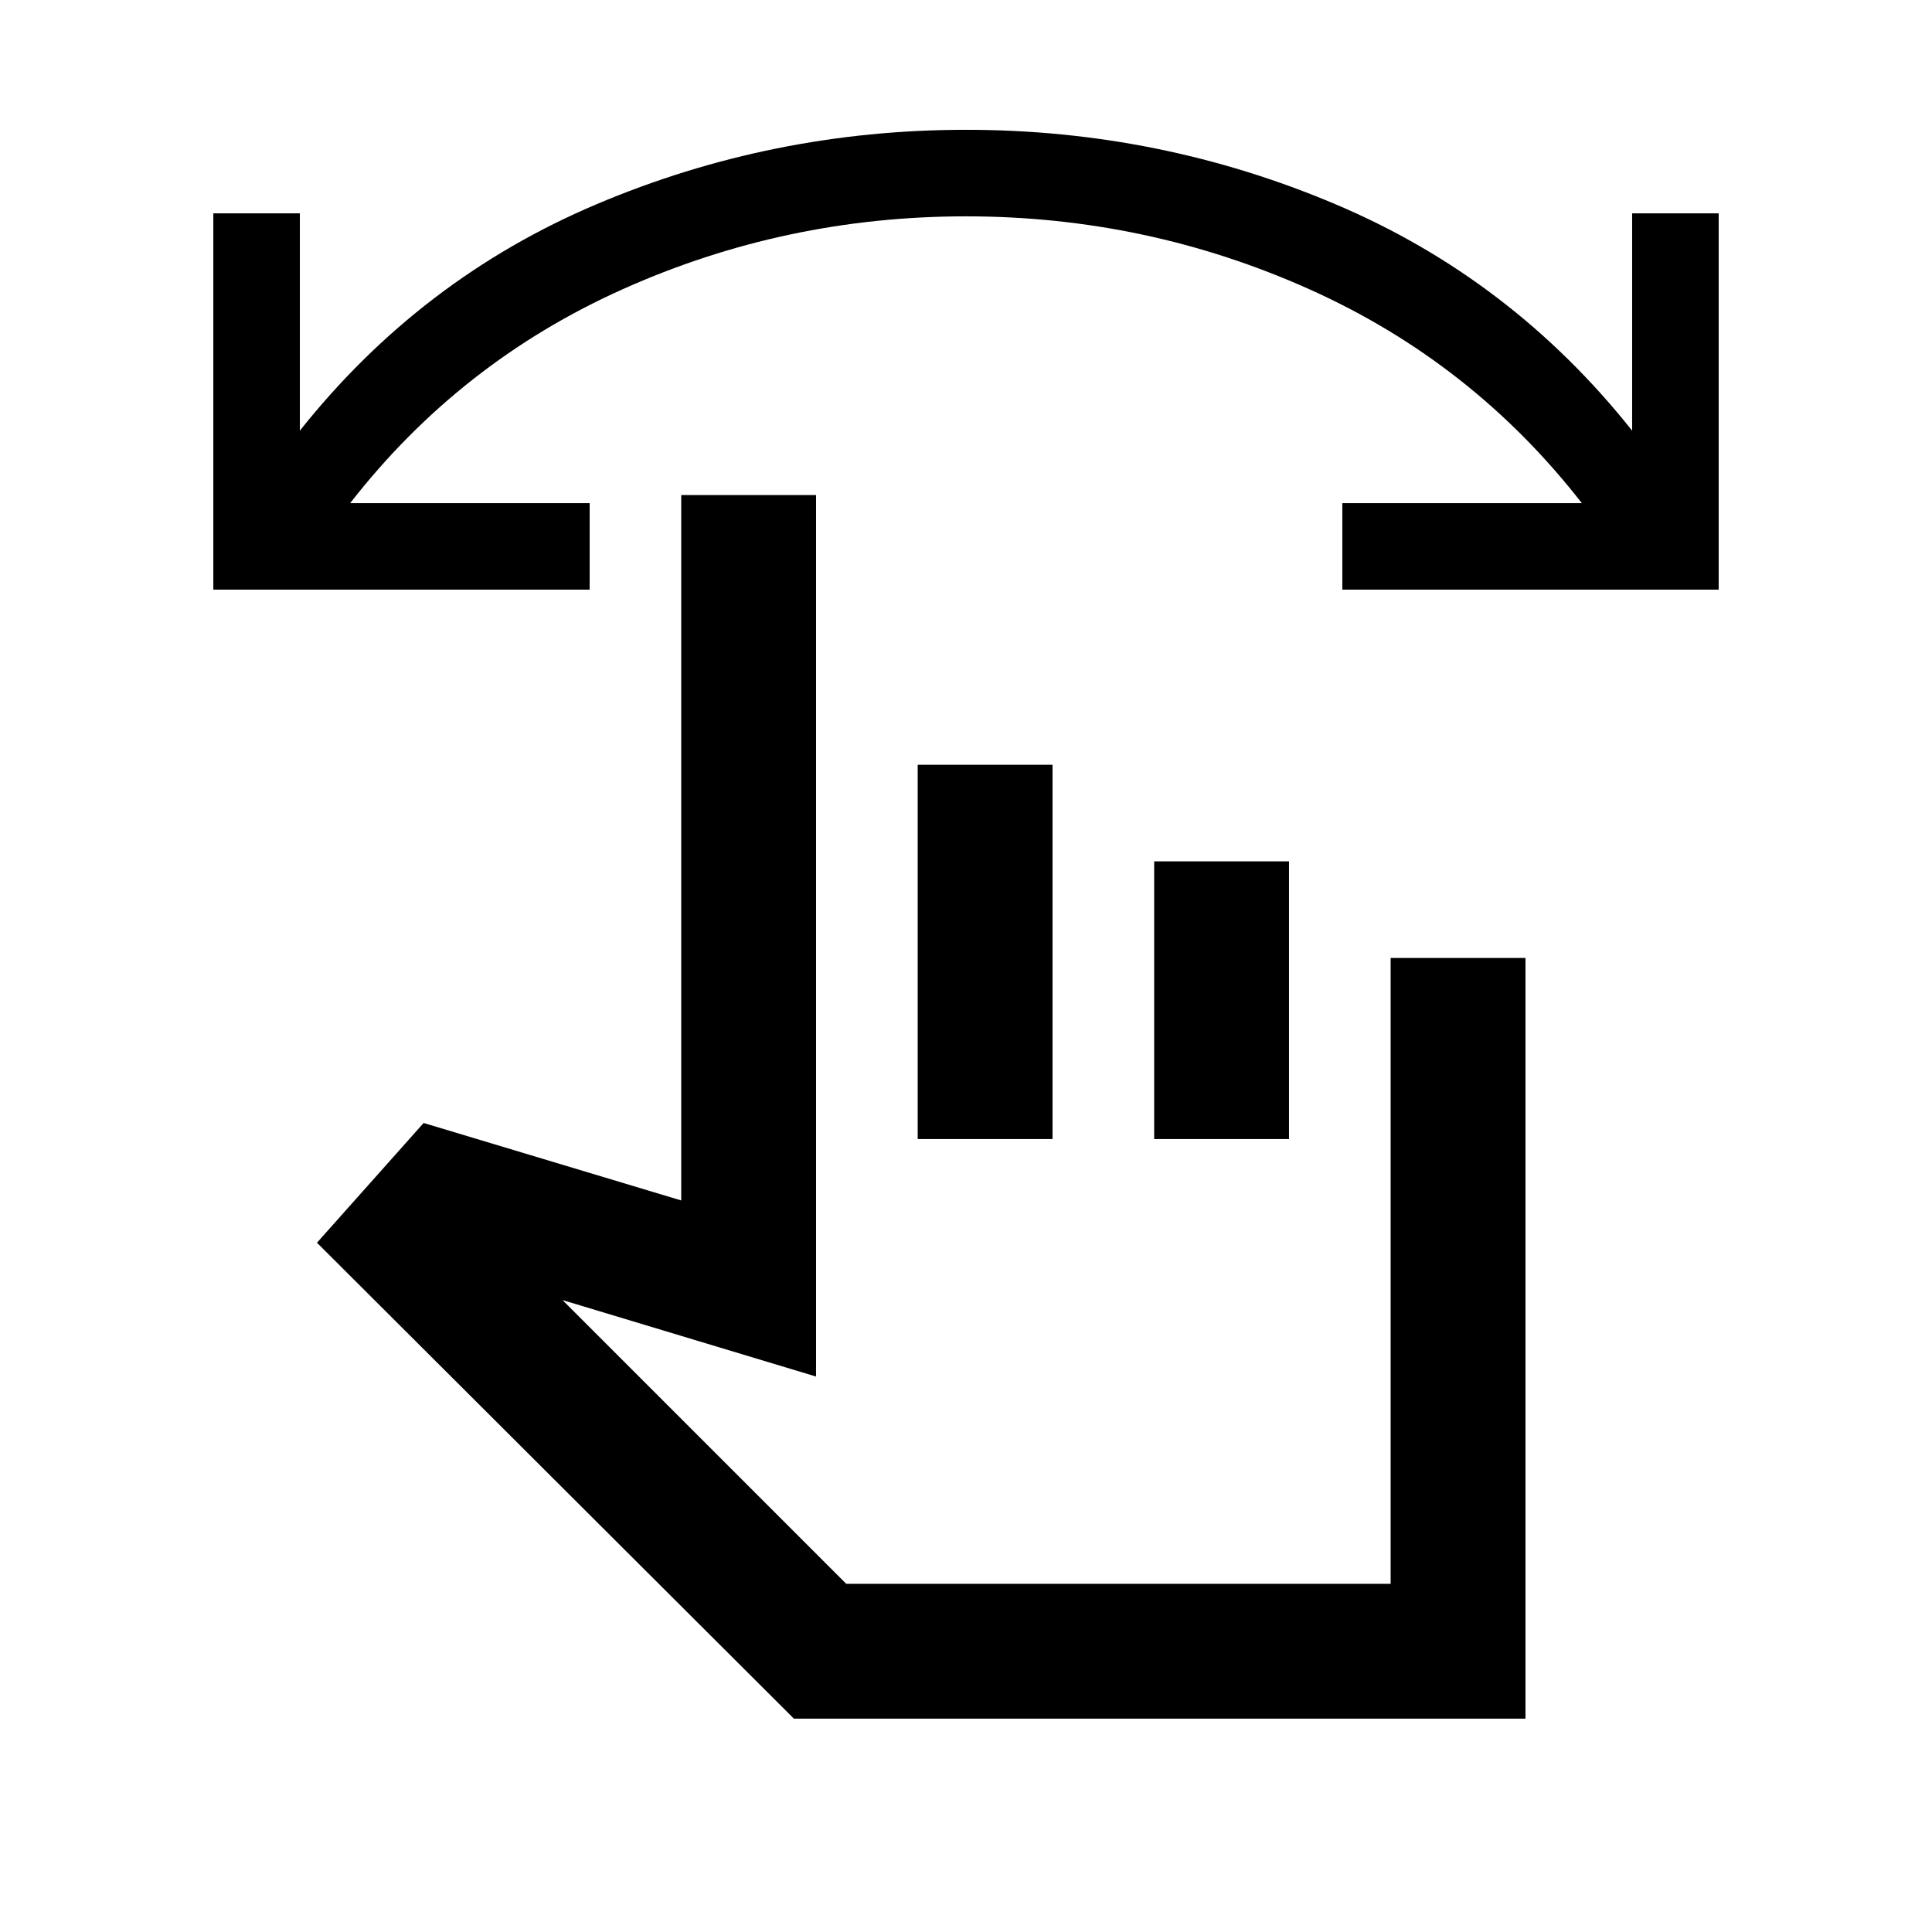 <svg xmlns="http://www.w3.org/2000/svg" height="20" viewBox="0 -960 960 960" width="20"><path d="M854-667H667v-43h119q-54.5-70-135.34-106.25T480-852.5q-89.82 0-170.66 36.25T174-710h119v43H106v-187h43v108q60-75.5 147.38-112.5 87.37-37 183.62-37t183.62 37Q751-821.5 811-746v-108h43v187ZM394.5-106l-237-236.5 53-59.5 128 38.5V-714h67v438l-126-38 141 141H691v-311h67v378H394.5ZM456-394v-186h67v186h-67Zm117.5 0v-138h67v138h-67ZM555-300.5Z"/></svg>